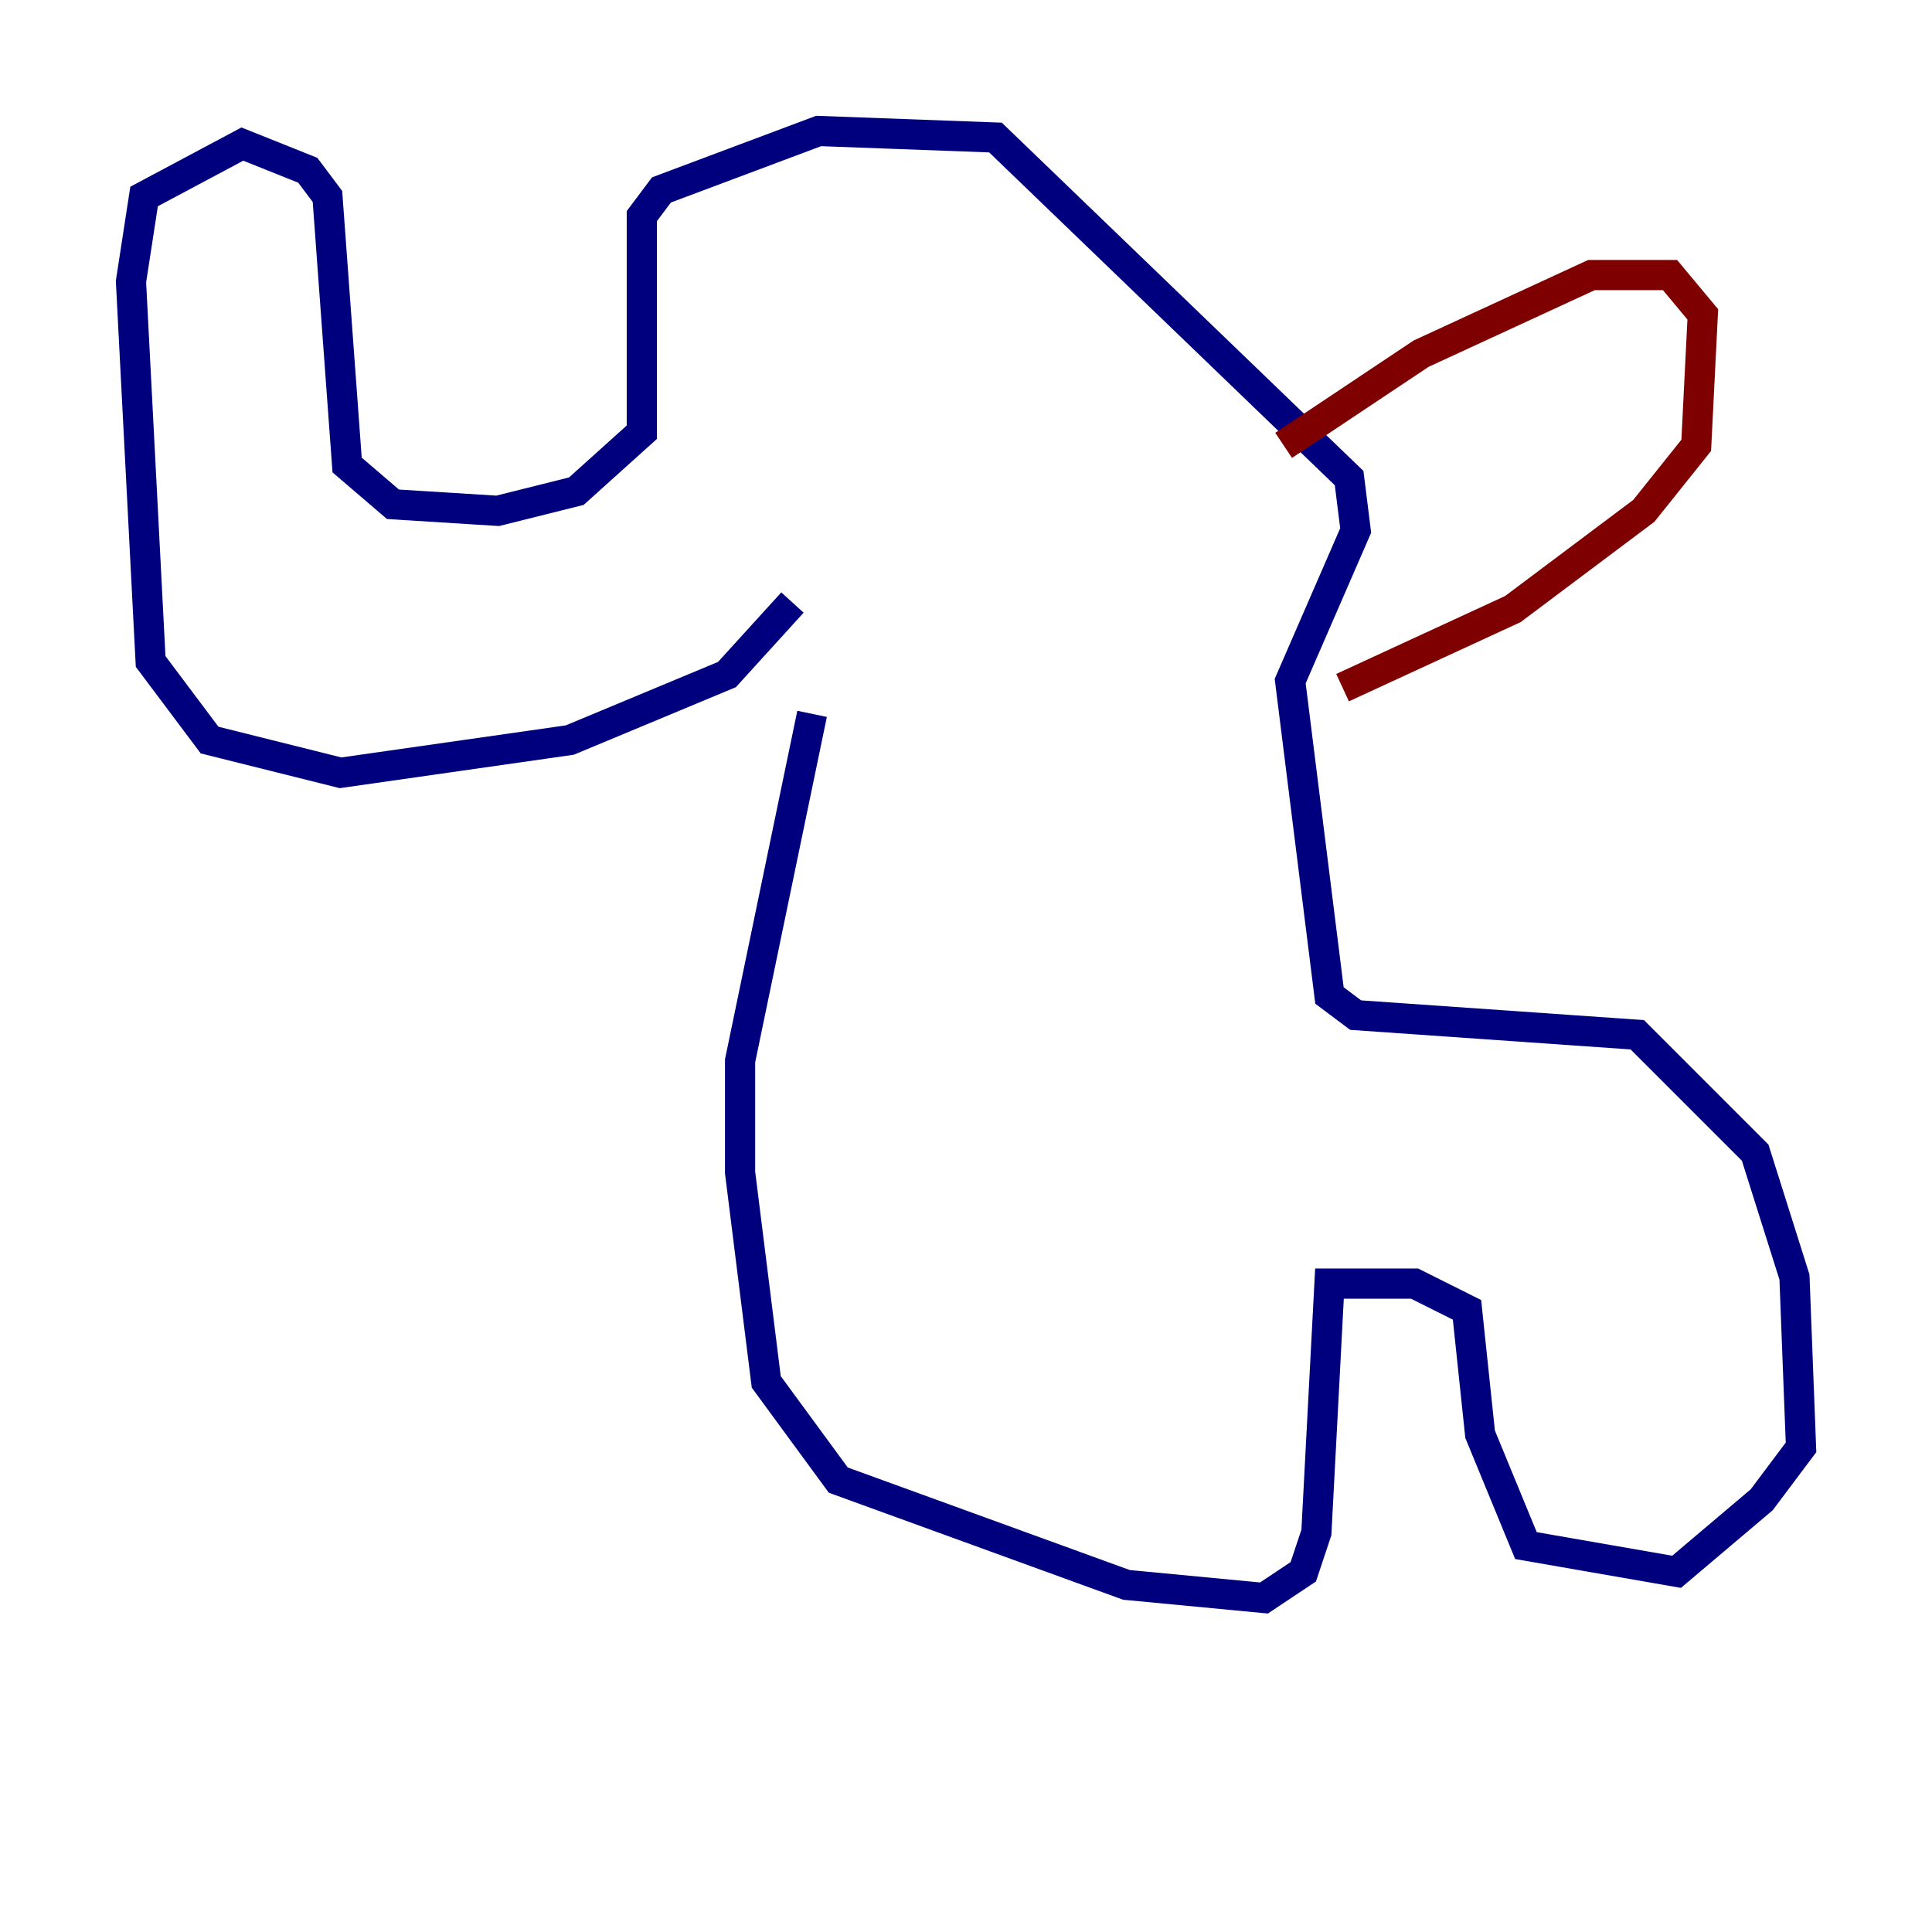 <?xml version="1.0" encoding="utf-8" ?>
<svg baseProfile="tiny" height="128" version="1.2" viewBox="0,0,128,128" width="128" xmlns="http://www.w3.org/2000/svg" xmlns:ev="http://www.w3.org/2001/xml-events" xmlns:xlink="http://www.w3.org/1999/xlink"><defs /><polyline fill="none" points="52.502,39.919 48.163,44.691 37.749,49.031 22.563,51.2 13.885,49.031 9.98,43.824 8.678,18.658 9.546,13.017 16.054,9.546 20.393,11.281 21.695,13.017 22.997,30.807 26.034,33.41 32.976,33.844 38.183,32.542 42.522,28.637 42.522,14.319 43.824,12.583 54.237,8.678 65.953,9.112 89.383,31.675 89.817,35.146 85.478,45.125 88.081,65.953 89.817,67.254 108.475,68.556 116.285,76.366 118.888,84.61 119.322,95.891 116.719,99.363 111.078,104.136 101.098,102.4 98.061,95.024 97.193,86.78 93.722,85.044 88.081,85.044 87.214,101.532 86.346,104.136 83.742,105.871 74.63,105.003 55.539,98.061 50.766,91.552 49.031,77.668 49.031,70.291 53.803,47.295" stroke="#00007f" stroke-width="2" /><polyline fill="none" points="85.044,29.505 94.156,23.43 105.437,18.224 110.644,18.224 112.814,20.827 112.38,29.505 108.909,33.844 100.231,40.352 88.949,45.559" stroke="#7f0000" stroke-width="2" /></svg>